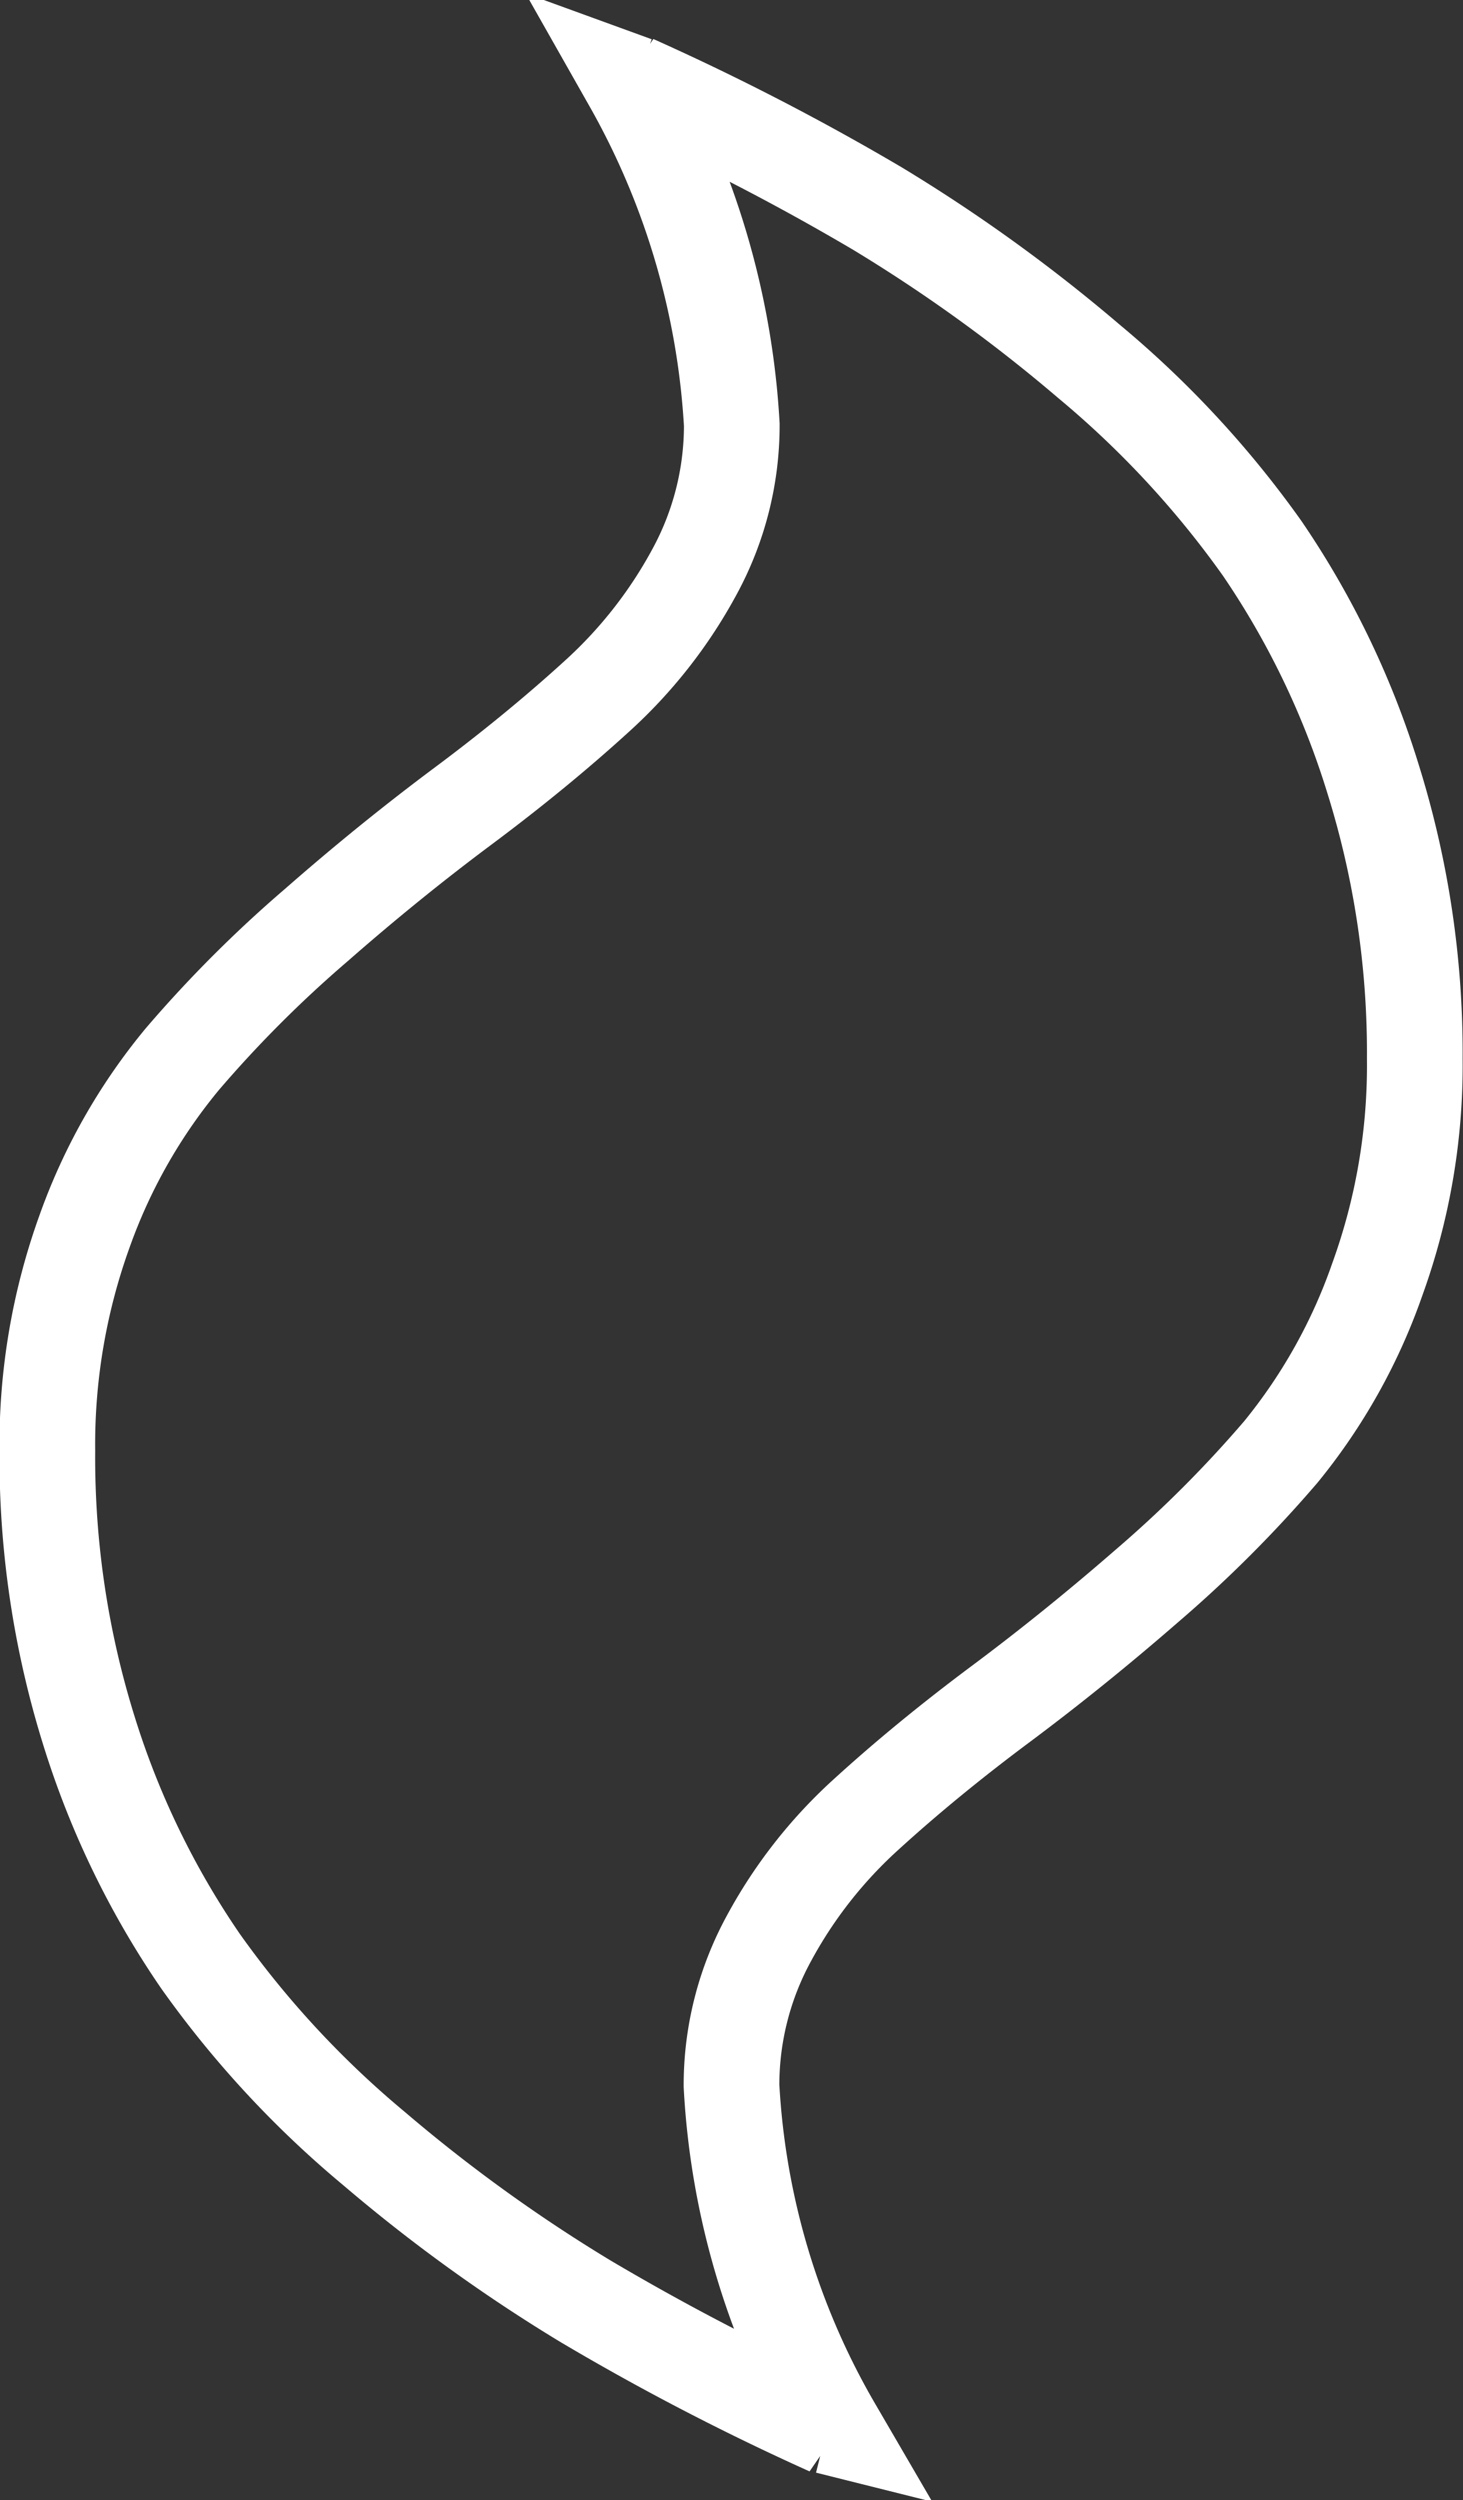 <svg xmlns="http://www.w3.org/2000/svg" width="15.292" height="26.12" viewBox="0 0 15.292 26.12">
  <rect x="0" y="0" width="15.292" height="26.12" fill="#333333" stroke="none"/>
  <g id="fire-symbol" transform="translate(-127.403 0.864)">
    <g id="Group_336" data-name="Group 336" transform="translate(127.903)">
      <path id="Path_107" data-name="Path 107" d="M129.5,19.627a10.306,10.306,0,0,0,1.81,1.954,16.824,16.824,0,0,0,2.209,1.595A25.661,25.661,0,0,0,136.07,24.5l-.016-.016.064.016a7.945,7.945,0,0,1-1.069-3.573,3.2,3.2,0,0,1,.391-1.539,4.87,4.87,0,0,1,1.021-1.3q.63-.574,1.4-1.148t1.531-1.236a12.884,12.884,0,0,0,1.4-1.4A5.934,5.934,0,0,0,141.8,12.5a6.554,6.554,0,0,0,.391-2.3,9.589,9.589,0,0,0-.439-2.935,8.913,8.913,0,0,0-1.156-2.4,10.277,10.277,0,0,0-1.811-1.954,16.8,16.8,0,0,0-2.209-1.595A25.656,25.656,0,0,0,134.028,0l.016.016L134,0a8.188,8.188,0,0,1,1.052,3.573,3.2,3.2,0,0,1-.391,1.539,4.888,4.888,0,0,1-1.021,1.3q-.63.574-1.4,1.148T130.71,8.8a12.891,12.891,0,0,0-1.4,1.4,5.933,5.933,0,0,0-1.021,1.794,6.554,6.554,0,0,0-.391,2.3,9.58,9.58,0,0,0,.438,2.935A8.909,8.909,0,0,0,129.5,19.627Z" transform="translate(-127.903)" fill="none" stroke="#fff" stroke-width="1"/>
    </g>
  </g>
</svg>
